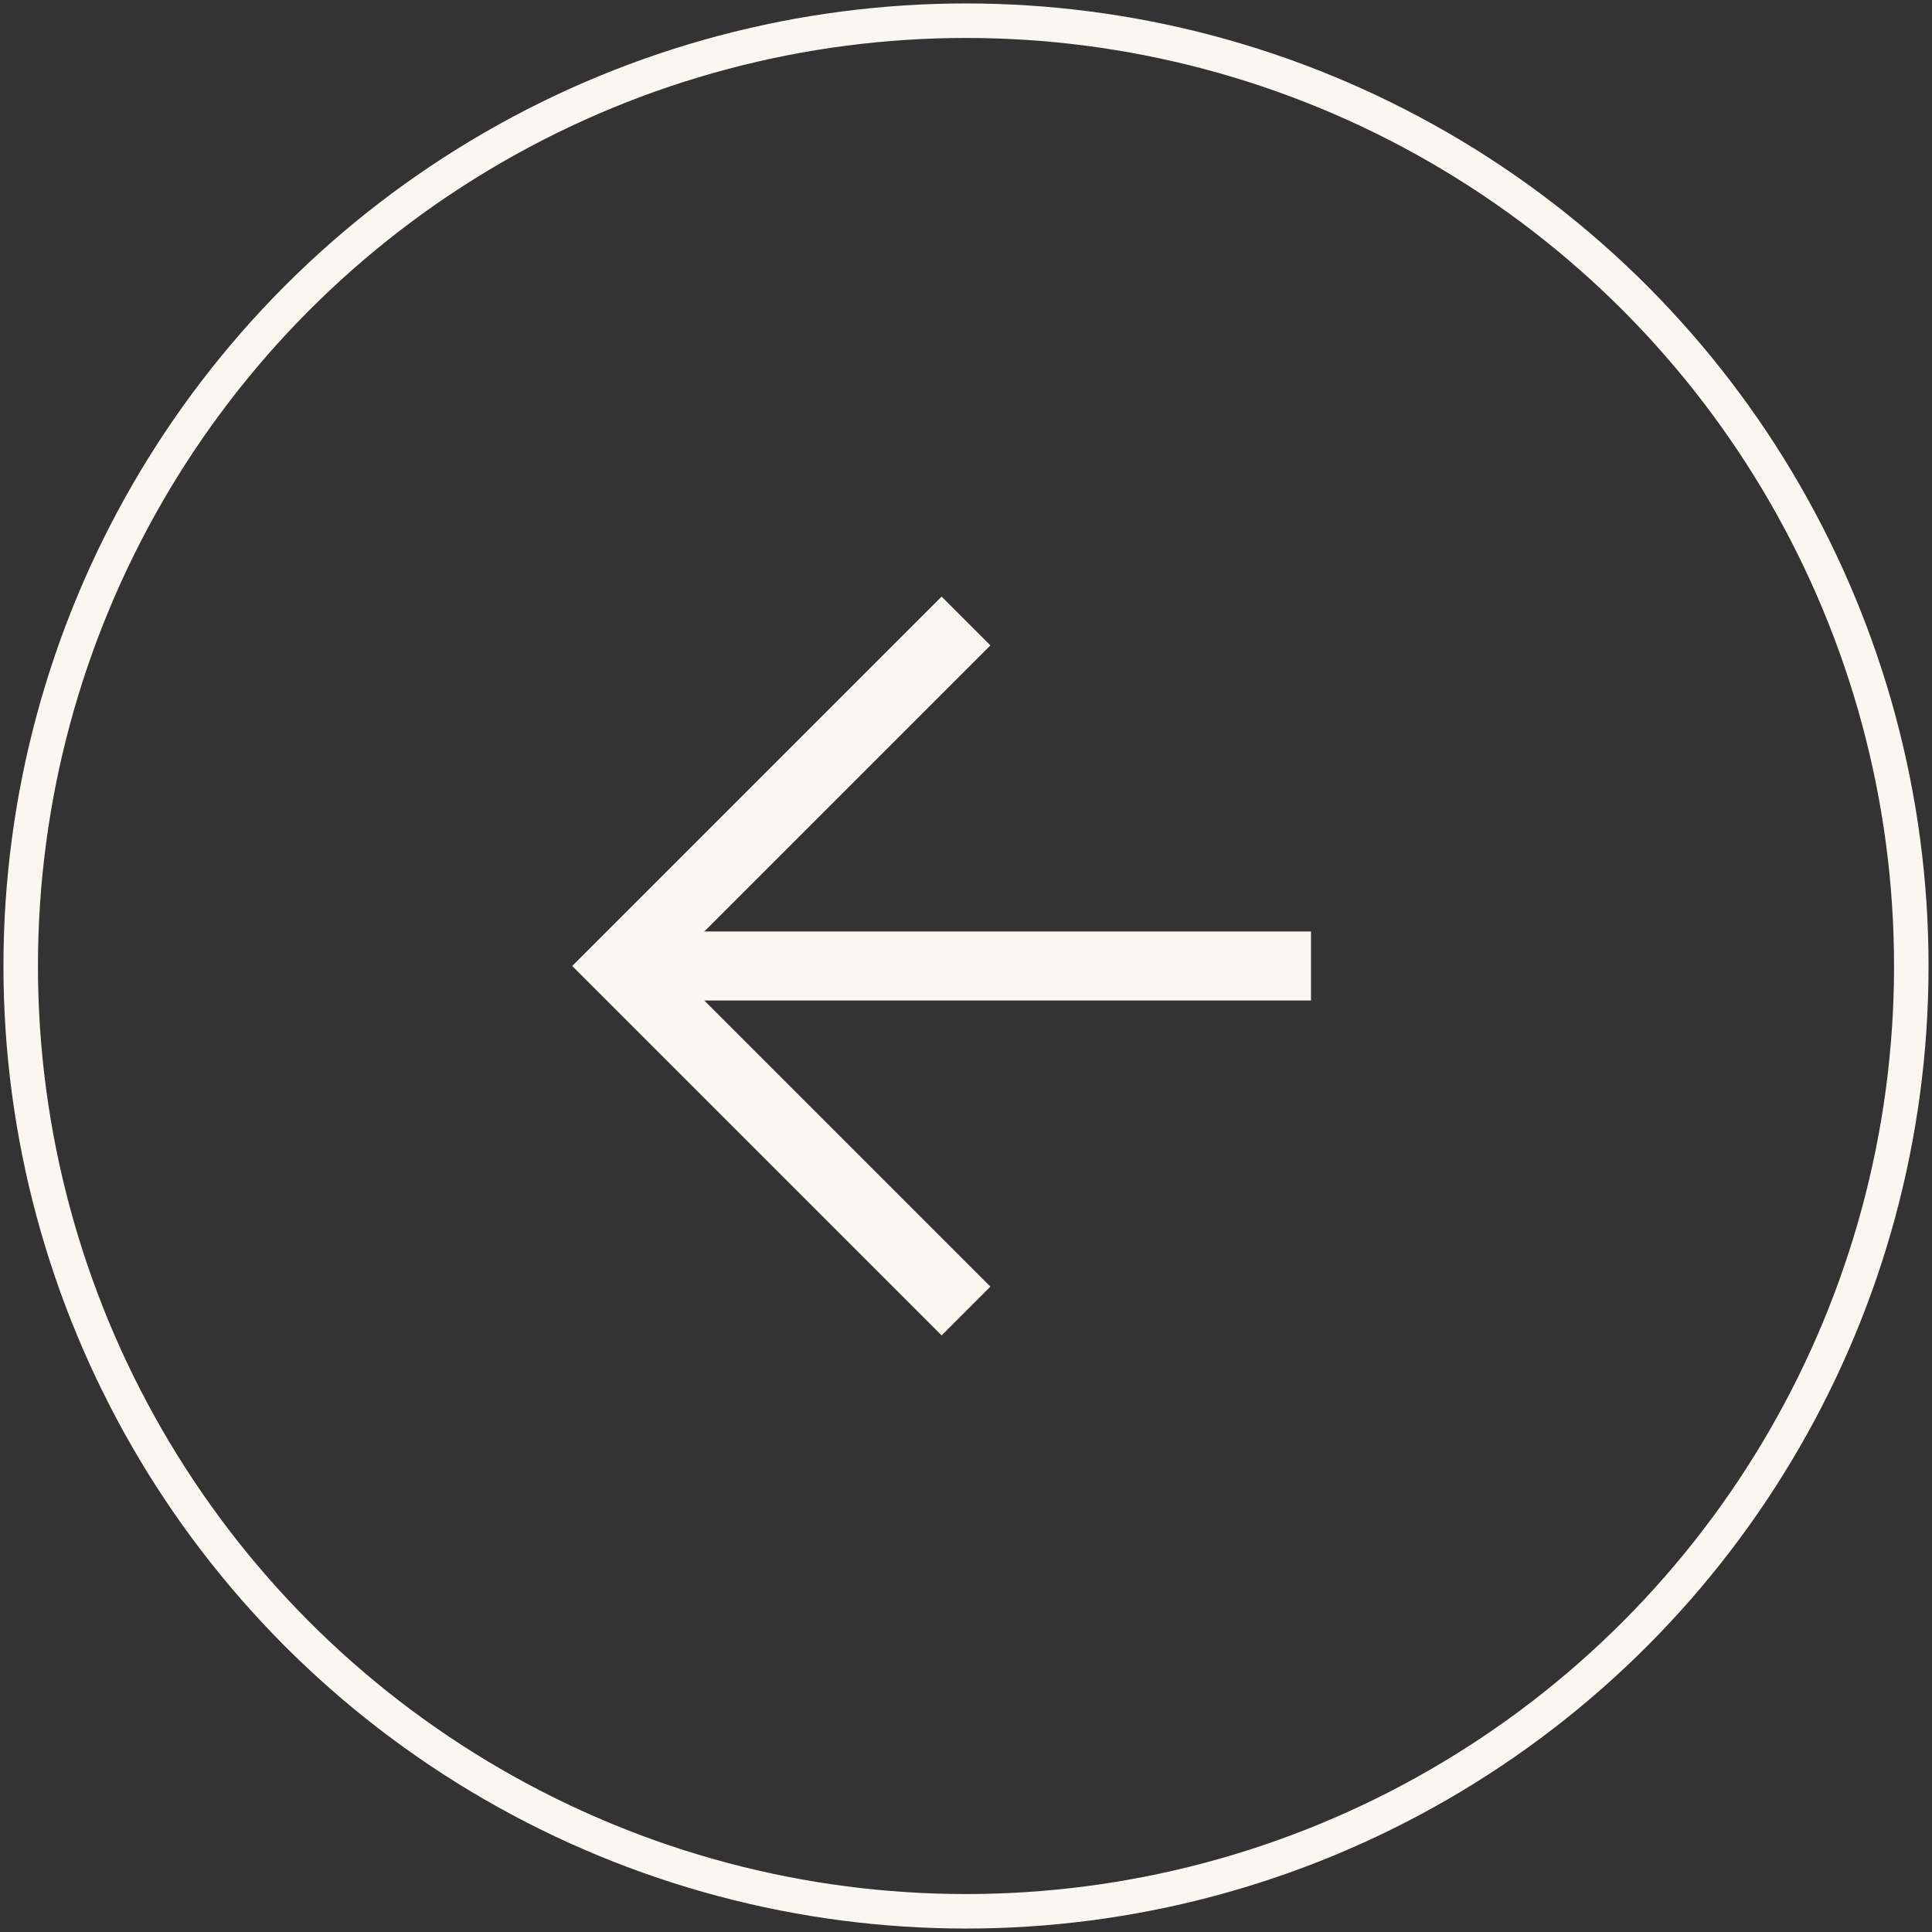 <?xml version="1.0" encoding="utf-8"?>
<!-- Generator: Adobe Illustrator 26.0.2, SVG Export Plug-In . SVG Version: 6.00 Build 0)  -->
<svg version="1.1" id="Layer_1" xmlns="http://www.w3.org/2000/svg" xmlns:xlink="http://www.w3.org/1999/xlink" x="0px" y="0px"
	 viewBox="0 0 28 28" style="enable-background:new 0 0 28 28;" xml:space="preserve">
<rect x="0" y="0" width="28" height="28" fill="#333333" stroke="none"/>
<style type="text/css">
	.st0{fill:none;stroke:#FAF7F0;stroke-width:0.5;}
	.st1{fill:none;stroke:#FAF7F0;}
</style>
<circle class="st0" cx="14" cy="14" r="13.7"/>
<path class="st1" d="M19,14H9"/>
<path class="st1" d="M14,19l-5-5l5-5"/>
</svg>
